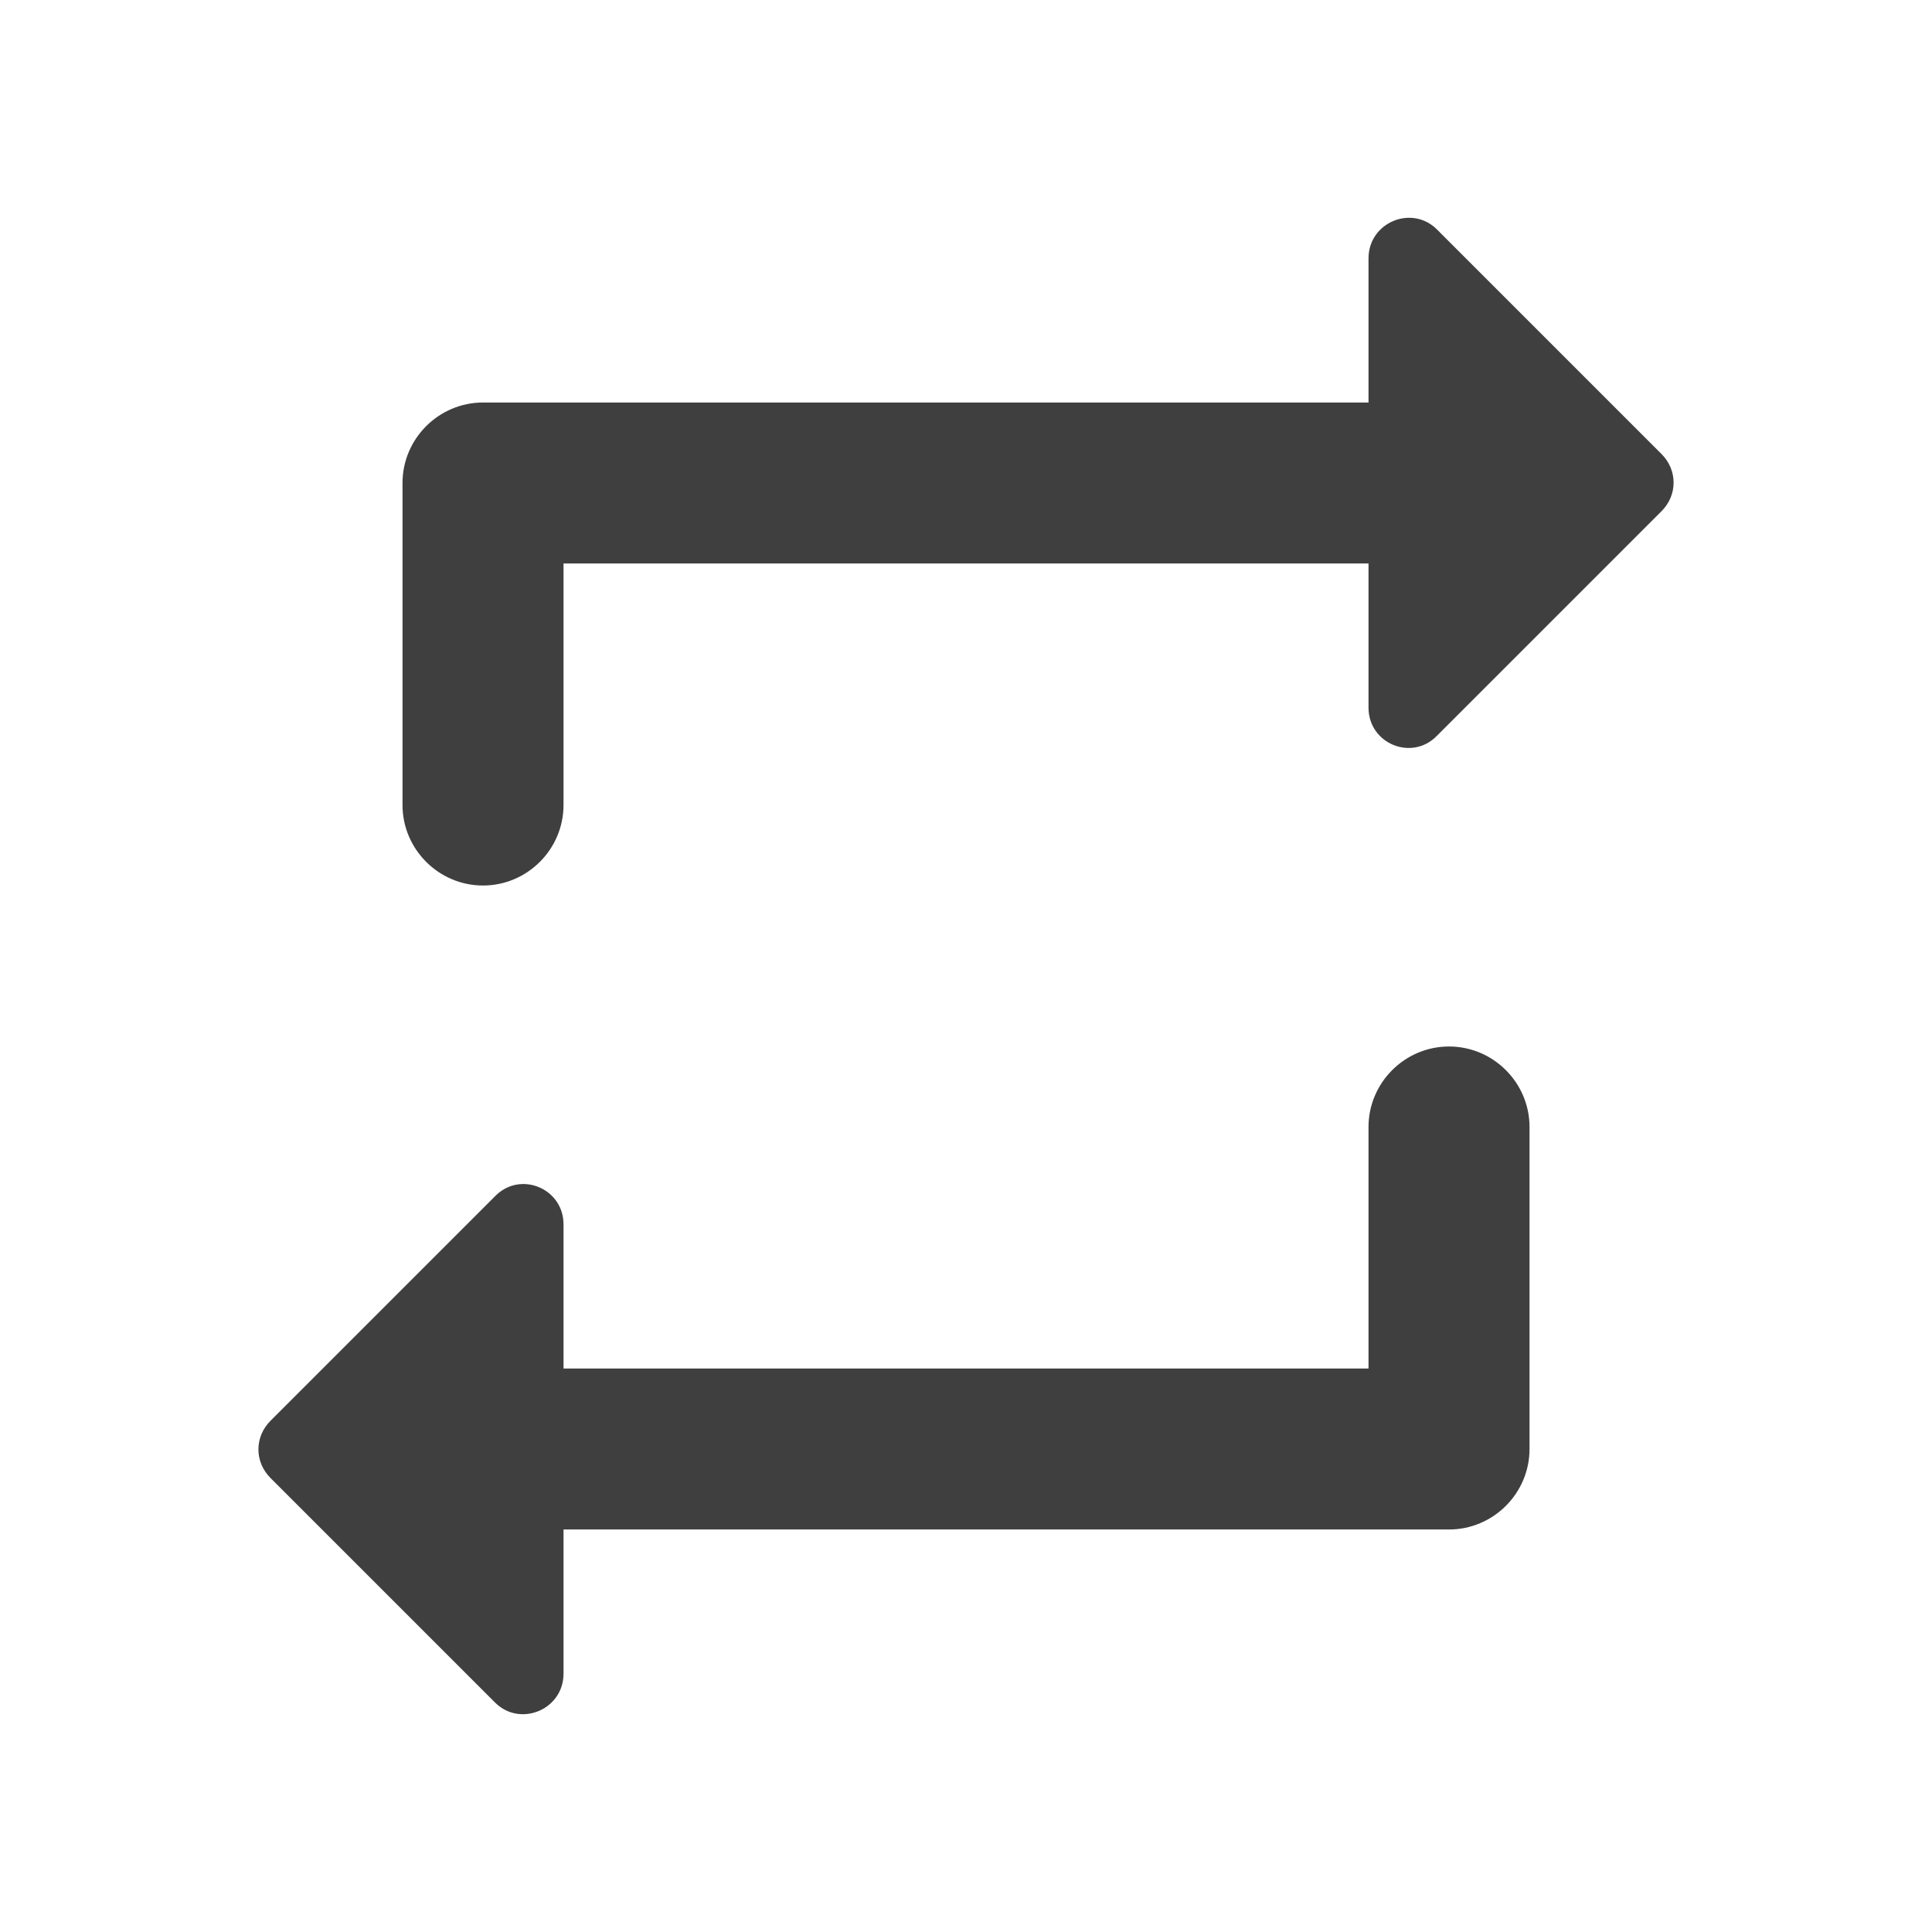 <svg width="56" height="56" viewBox="0 0 56 56" fill="none" xmlns="http://www.w3.org/2000/svg">
<path d="M16.334 16.333H39.667V20.51C39.667 21.56 40.927 22.073 41.65 21.327L48.16 14.817C48.627 14.35 48.627 13.627 48.16 13.16L41.65 6.65C40.927 5.927 39.667 6.44 39.667 7.49V11.667H14C12.717 11.667 11.667 12.717 11.667 14V23.333C11.667 24.617 12.717 25.667 14 25.667C15.284 25.667 16.334 24.617 16.334 23.333V16.333ZM39.667 39.667H16.334V35.49C16.334 34.44 15.074 33.927 14.35 34.673L7.84 41.183C7.374 41.65 7.374 42.373 7.84 42.84L14.35 49.35C15.074 50.073 16.334 49.56 16.334 48.51V44.333H42C43.284 44.333 44.334 43.283 44.334 42V32.667C44.334 31.383 43.284 30.333 42 30.333C40.717 30.333 39.667 31.383 39.667 32.667V39.667Z" fill="#3F3F3F"/>
</svg>
